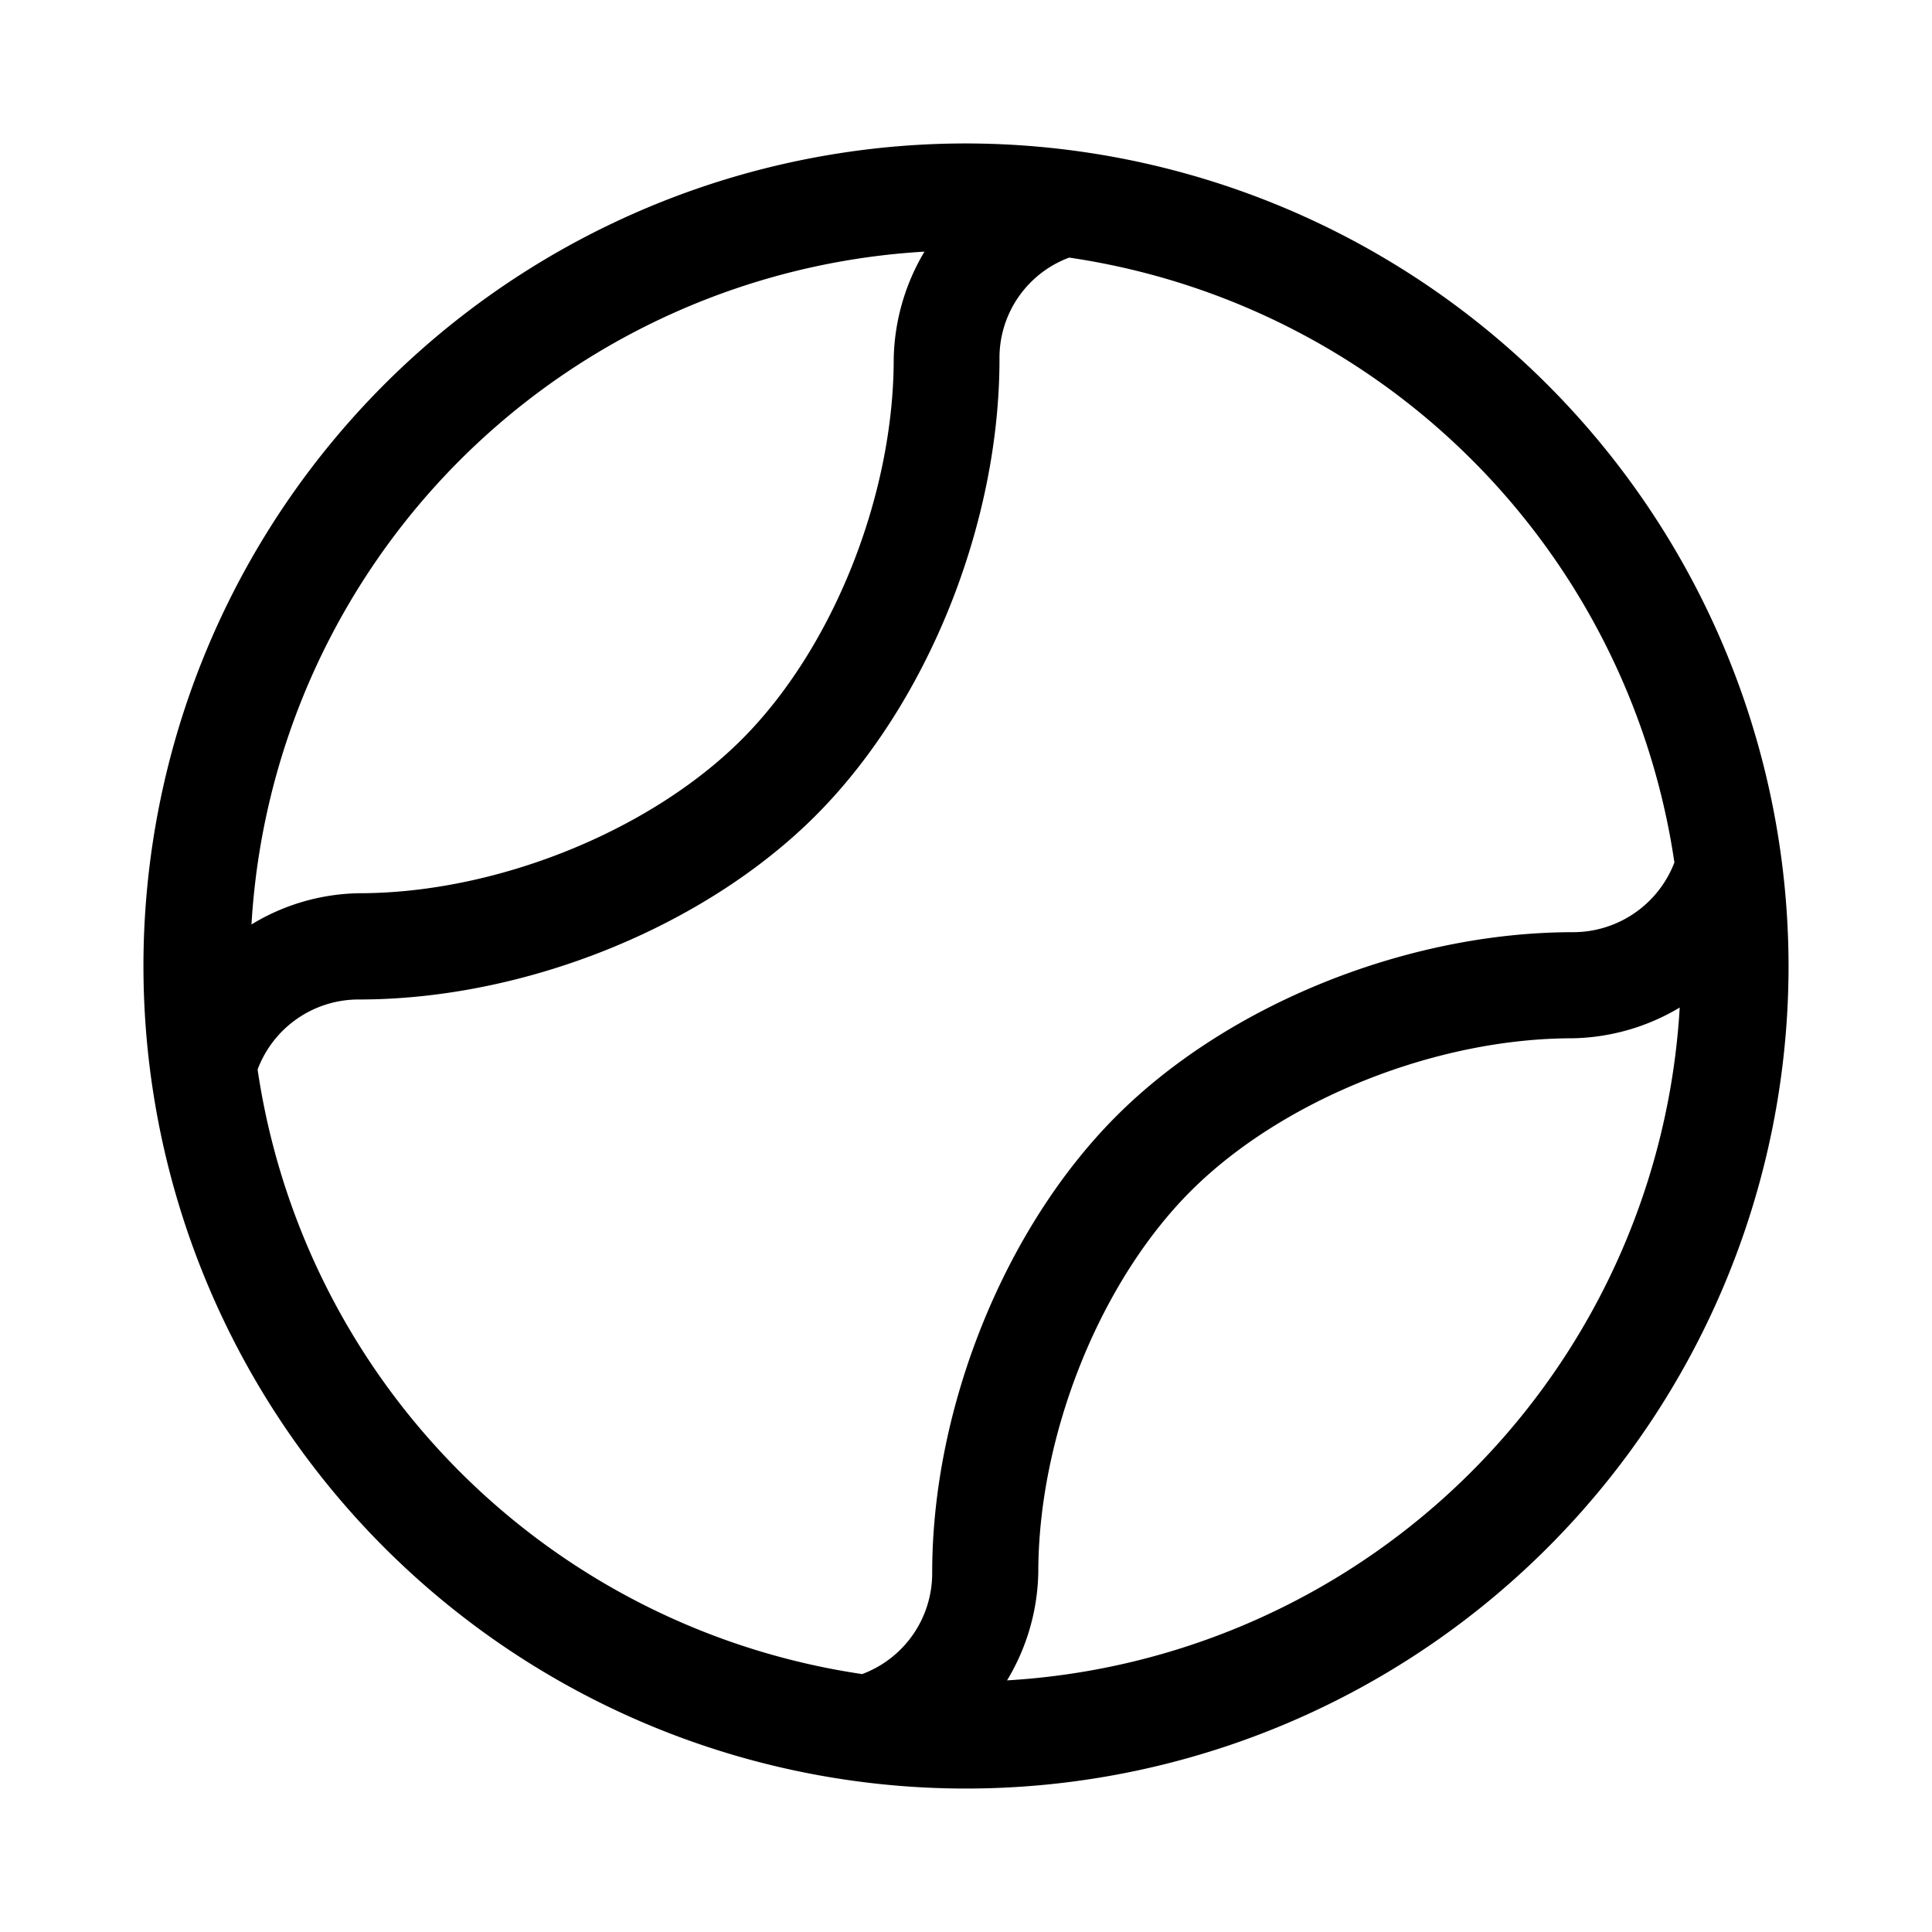 <svg xmlns="http://www.w3.org/2000/svg" viewBox="0 0 120 120"><title>tennis</title><g id="Layer_1" data-name="Layer 1"><path d="M60,8.91A51.09,51.09,0,1,0,111.09,60,51.14,51.14,0,0,0,60,8.91Zm-2.58,6.72a13.48,13.48,0,0,0-1.91,6.67C55.51,30.81,51.7,40.35,46,46s-15.2,9.48-23.69,9.48a13.22,13.22,0,0,0-6.69,1.94A44.47,44.47,0,0,1,57.42,15.63ZM16,66.43a6.7,6.7,0,0,1,6.3-4.35c10.3,0,21.43-4.49,28.35-11.41S62.08,32.6,62.08,22.3A6.64,6.64,0,0,1,66.41,16,44.53,44.53,0,0,1,104,53.57a6.74,6.74,0,0,1-6.3,4.33c-10.3,0-21.43,4.49-28.35,11.41S57.9,87.38,57.9,97.68a6.68,6.68,0,0,1-4.35,6.3A44.53,44.53,0,0,1,16,66.43Zm46.55,37.94a13.42,13.42,0,0,0,1.94-6.69c0-8.51,3.81-18.05,9.48-23.71s15.2-9.48,23.69-9.48a13.42,13.42,0,0,0,6.67-1.91A44.47,44.47,0,0,1,62.57,104.37Z"/></g></svg>